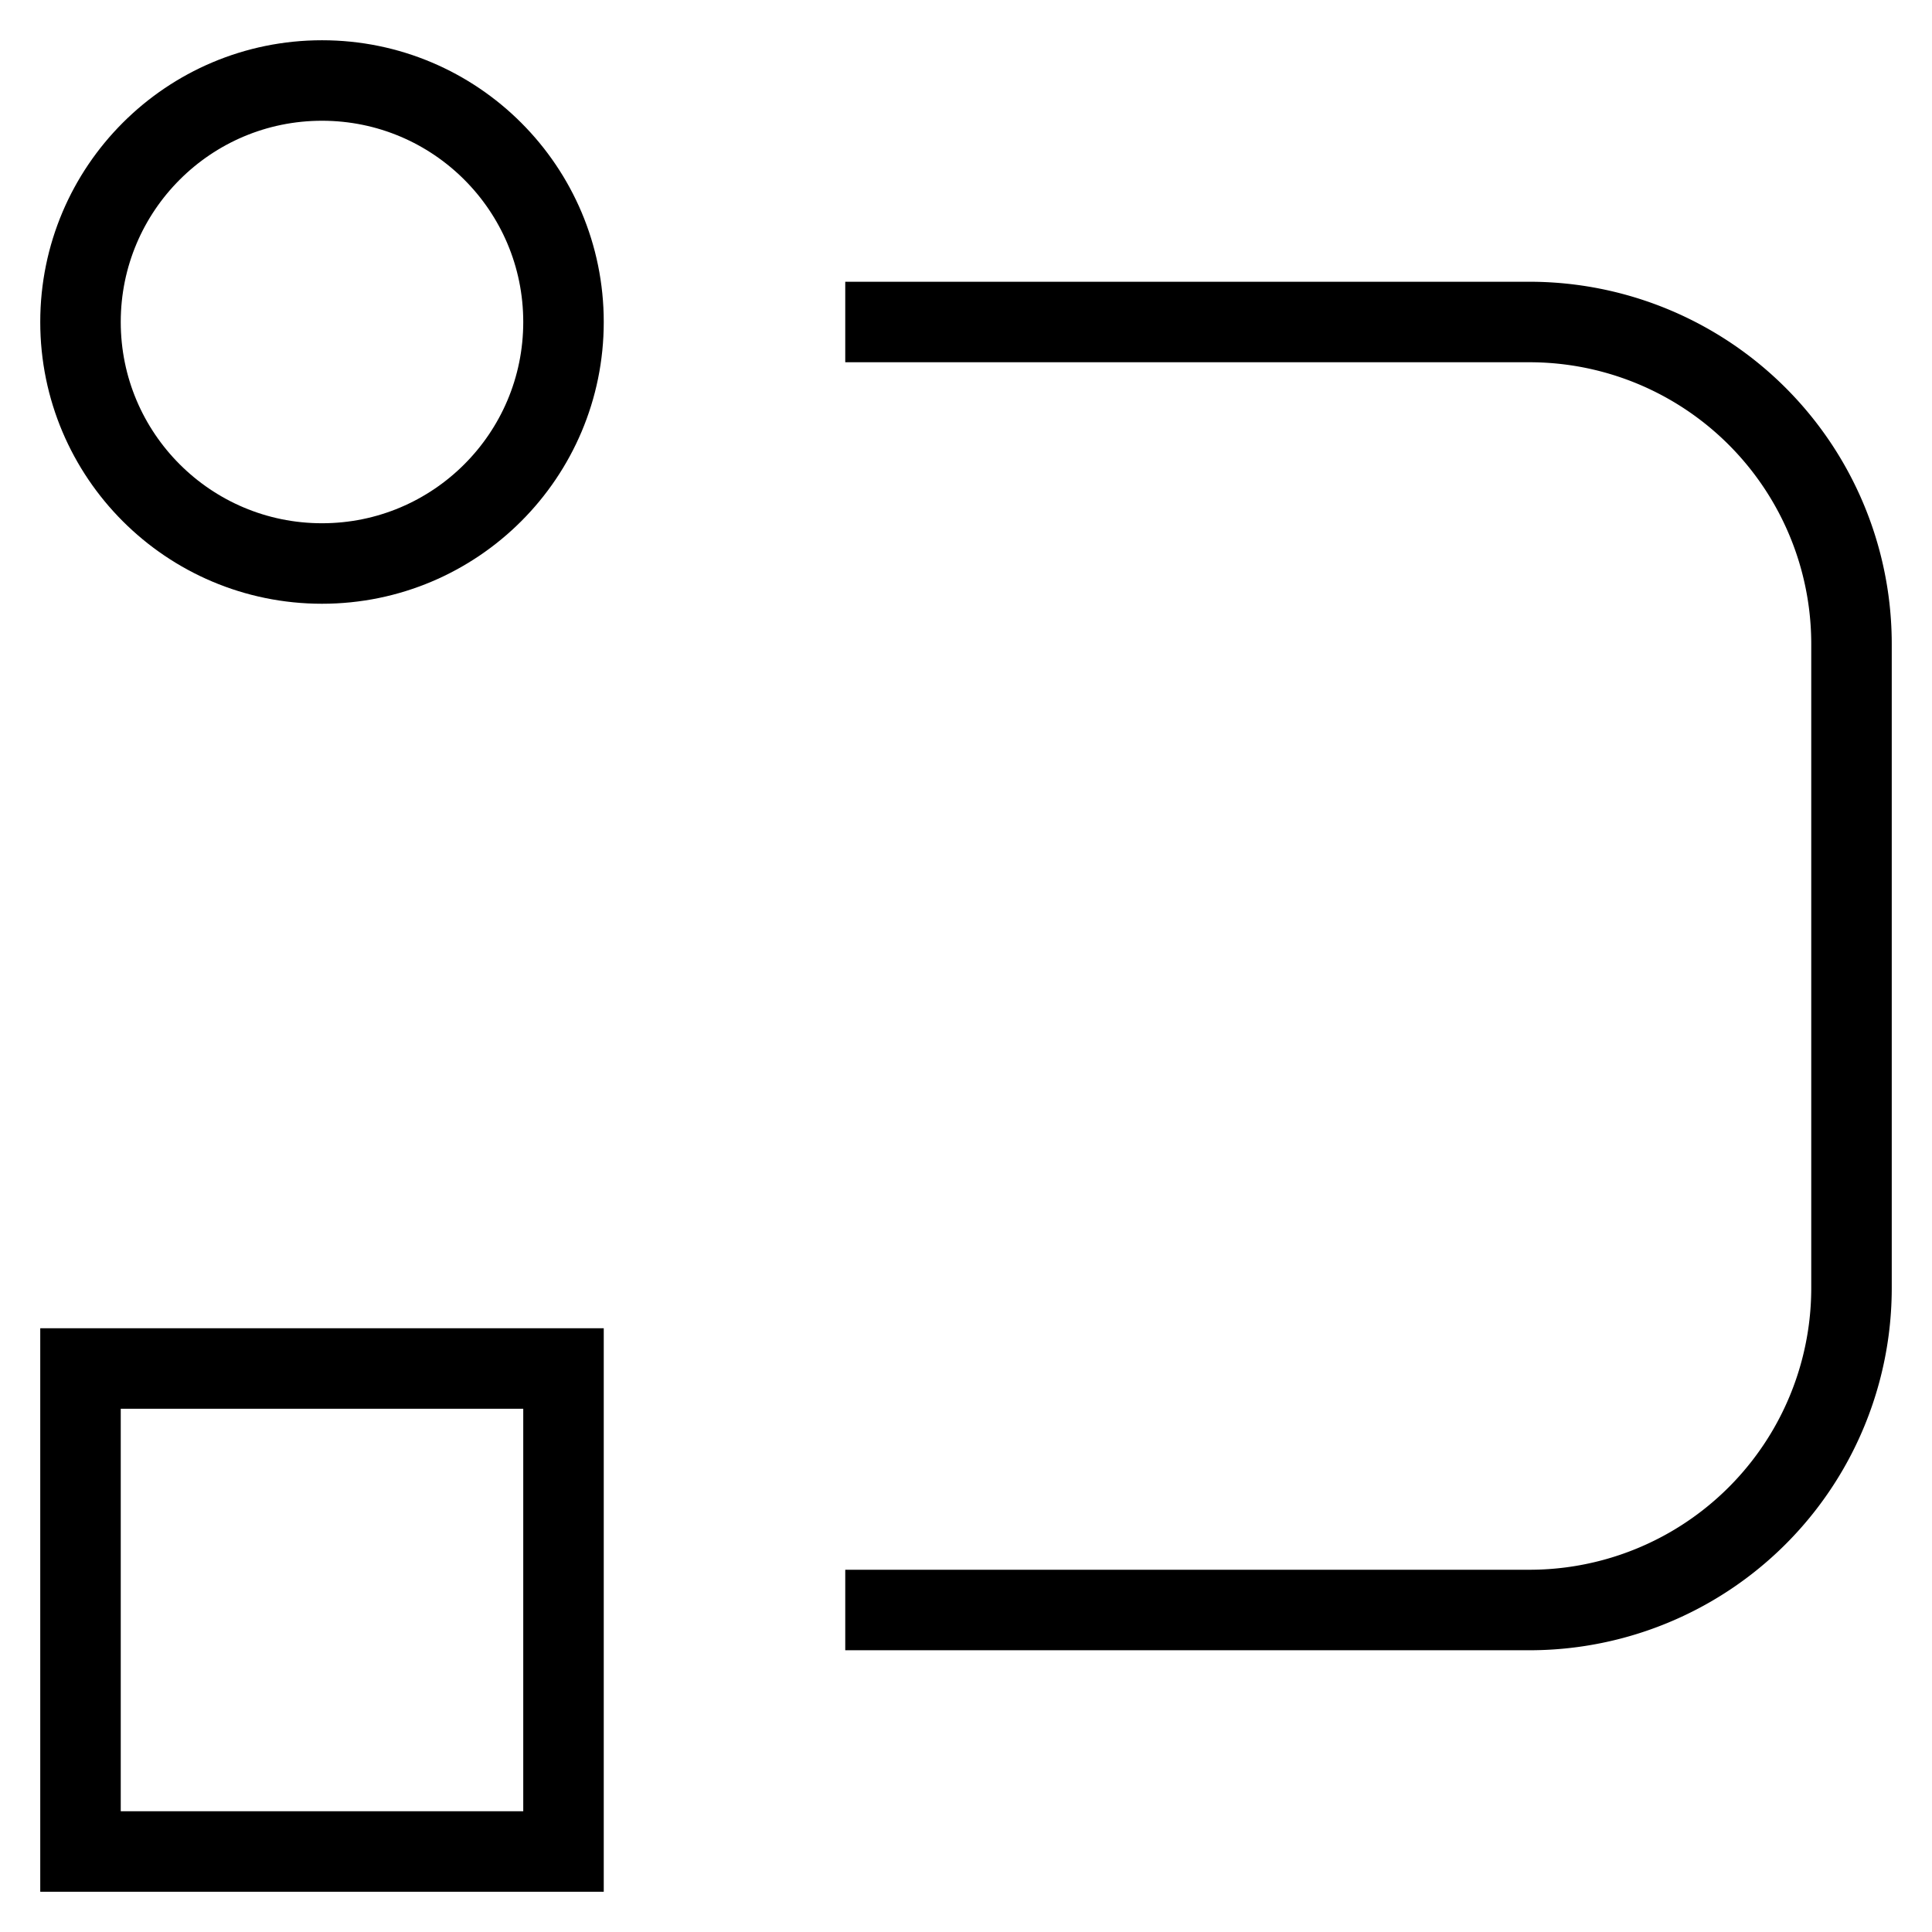 <svg id="nc_icon" xmlns="http://www.w3.org/2000/svg" xml:space="preserve" viewBox="0 0 24 24"><g fill="none" stroke="currentColor" stroke-linecap="square" stroke-miterlimit="10" class="nc-icon-wrapper"><path d="M1 17h6v6H1z" vector-effect="non-scaling-stroke"/><circle cx="4" cy="4" r="3" vector-effect="non-scaling-stroke"/><path d="M11 4h8a4 4 0 0 1 4 4v8a4 4 0 0 1-4 4h-8" data-color="color-2" vector-effect="non-scaling-stroke"/></g></svg>
